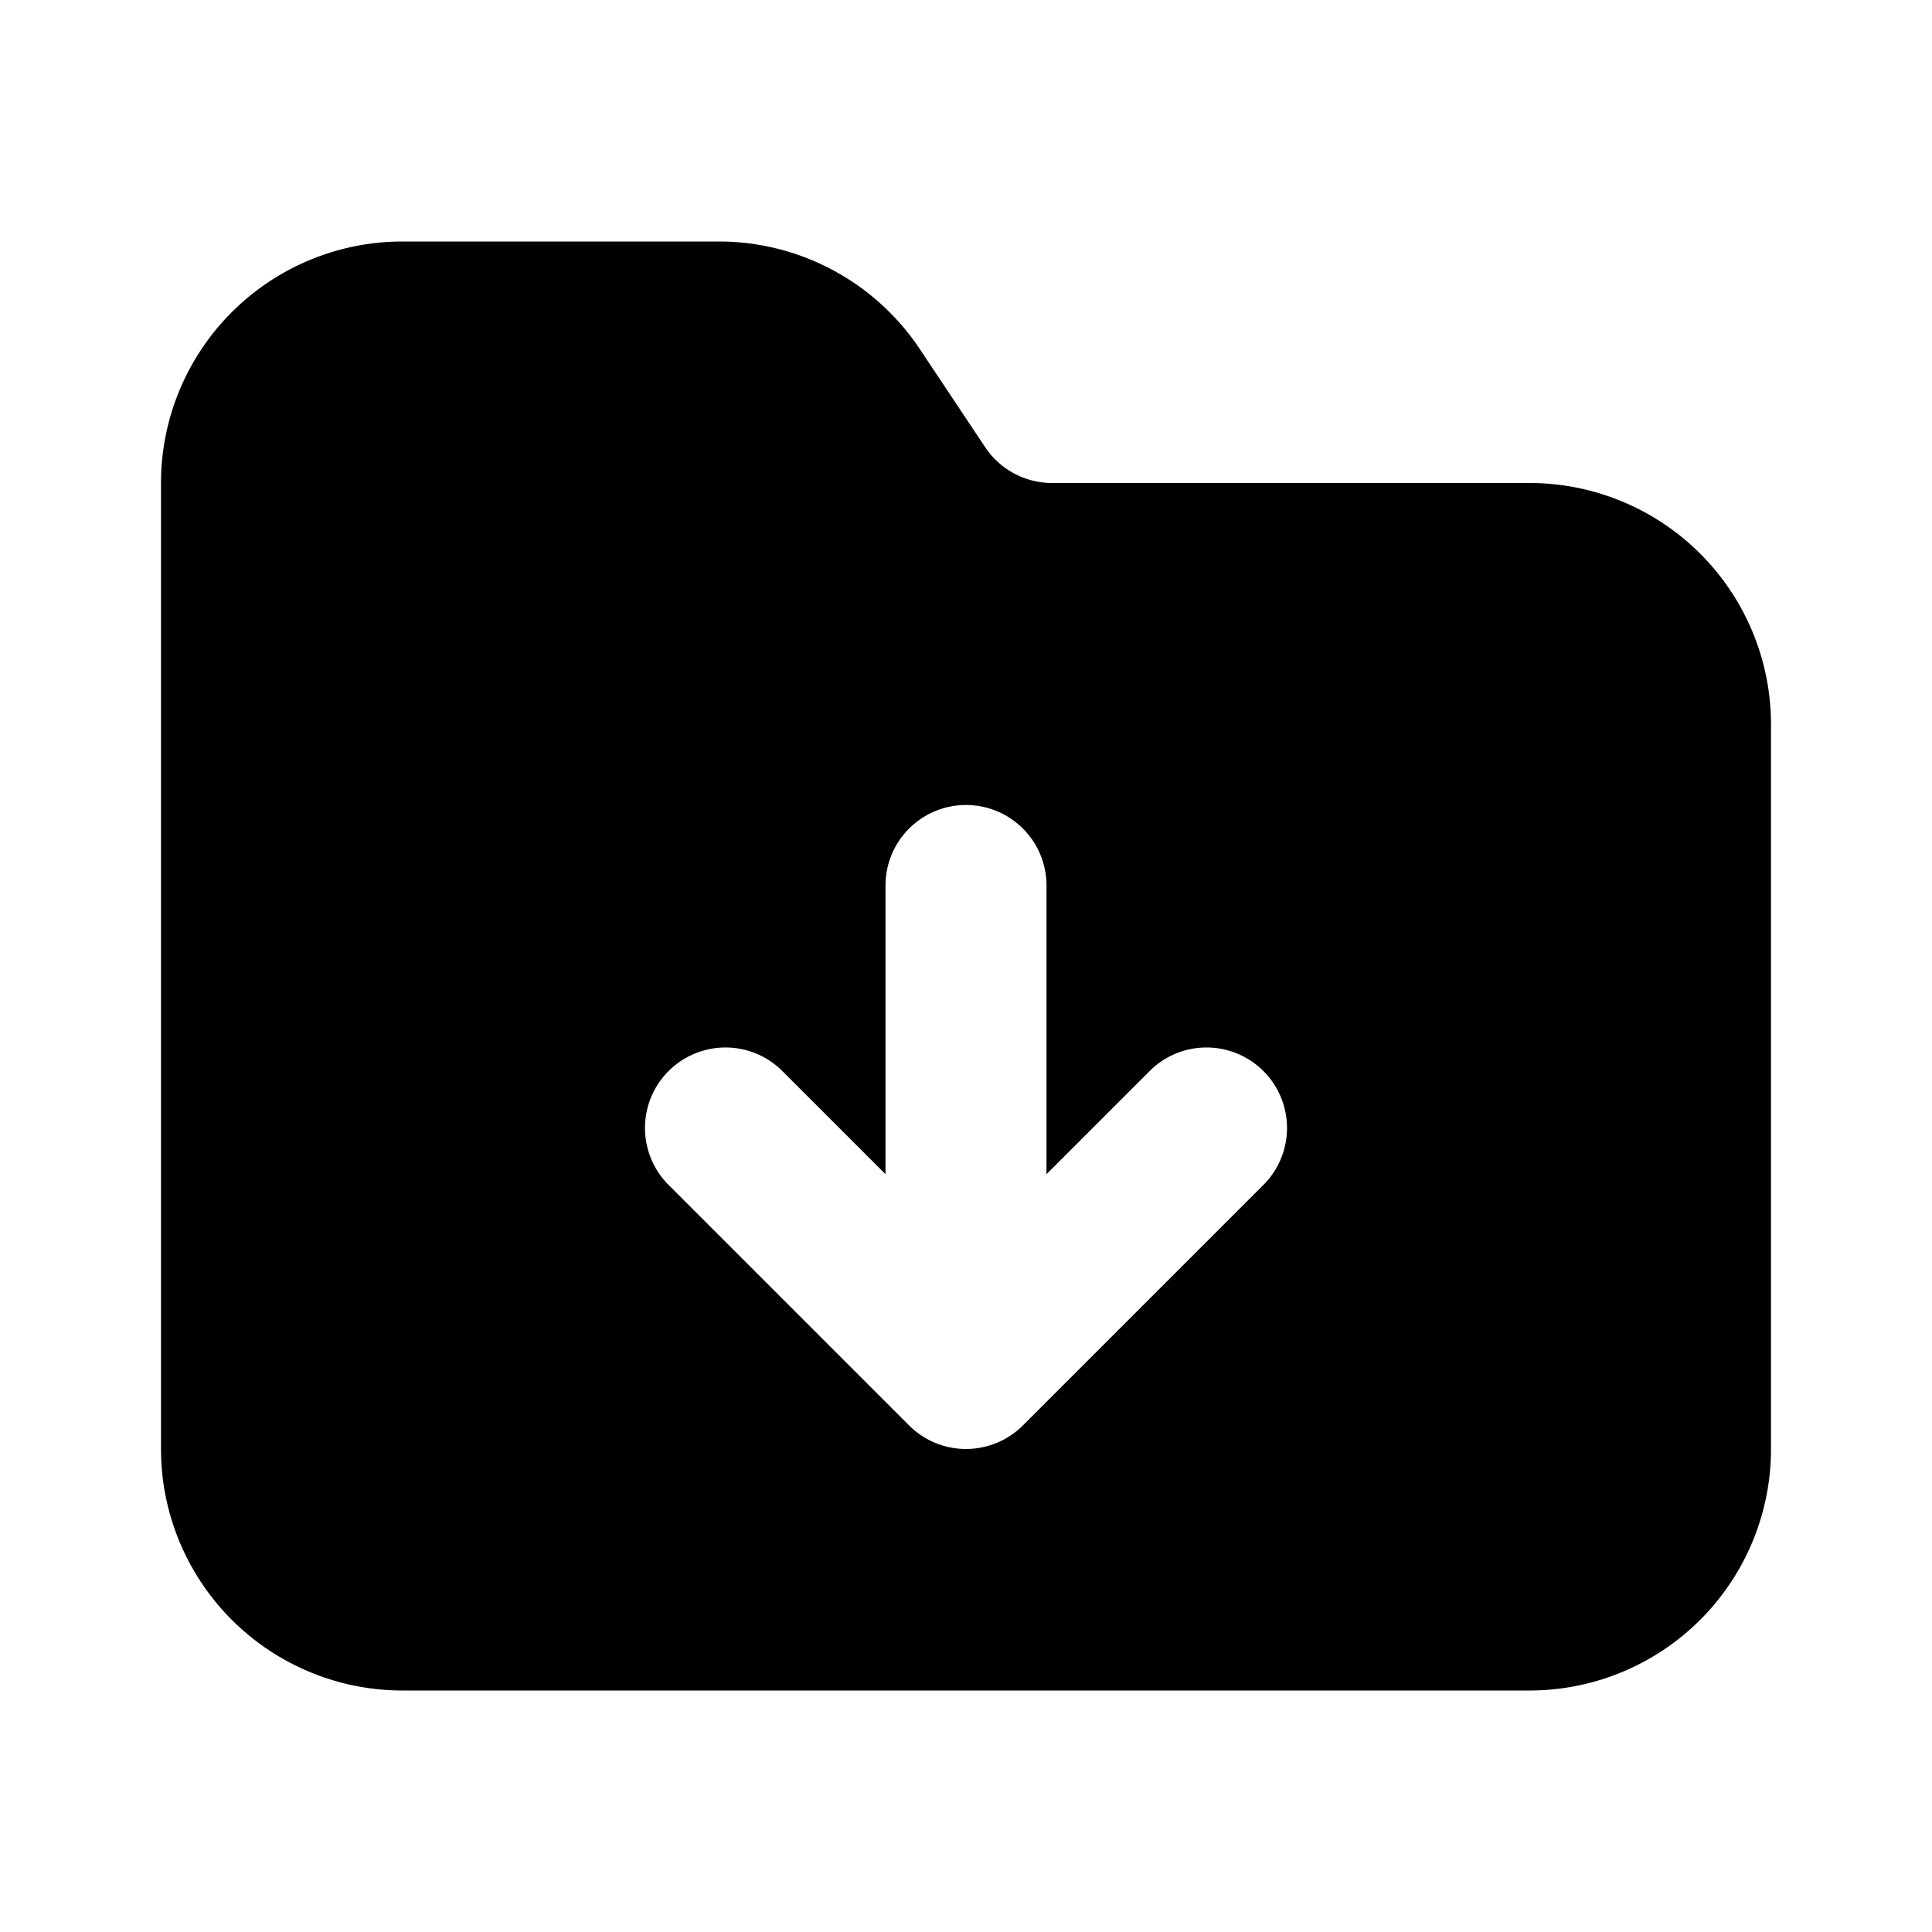 <svg xmlns="http://www.w3.org/2000/svg" width="1em" height="1em" viewBox="0 0 24 24"><g fill="none"><path fill-rule="evenodd" clip-rule="evenodd" d="M2 6a3 3 0 0 1 3-3h3.93a3 3 0 0 1 2.496 1.336l.812 1.219A1 1 0 0 0 13.07 6H19a3 3 0 0 1 3 3v9a3 3 0 0 1-3 3H5a3 3 0 0 1-3-3V6zm11 5a1 1 0 1 0-2 0v3.586l-1.293-1.293a1 1 0 0 0-1.414 1.414l3 3a1 1 0 0 0 1.414 0l3-3a1 1 0 0 0-1.414-1.414L13 14.586V11z" fill="currentColor"/></g></svg>
